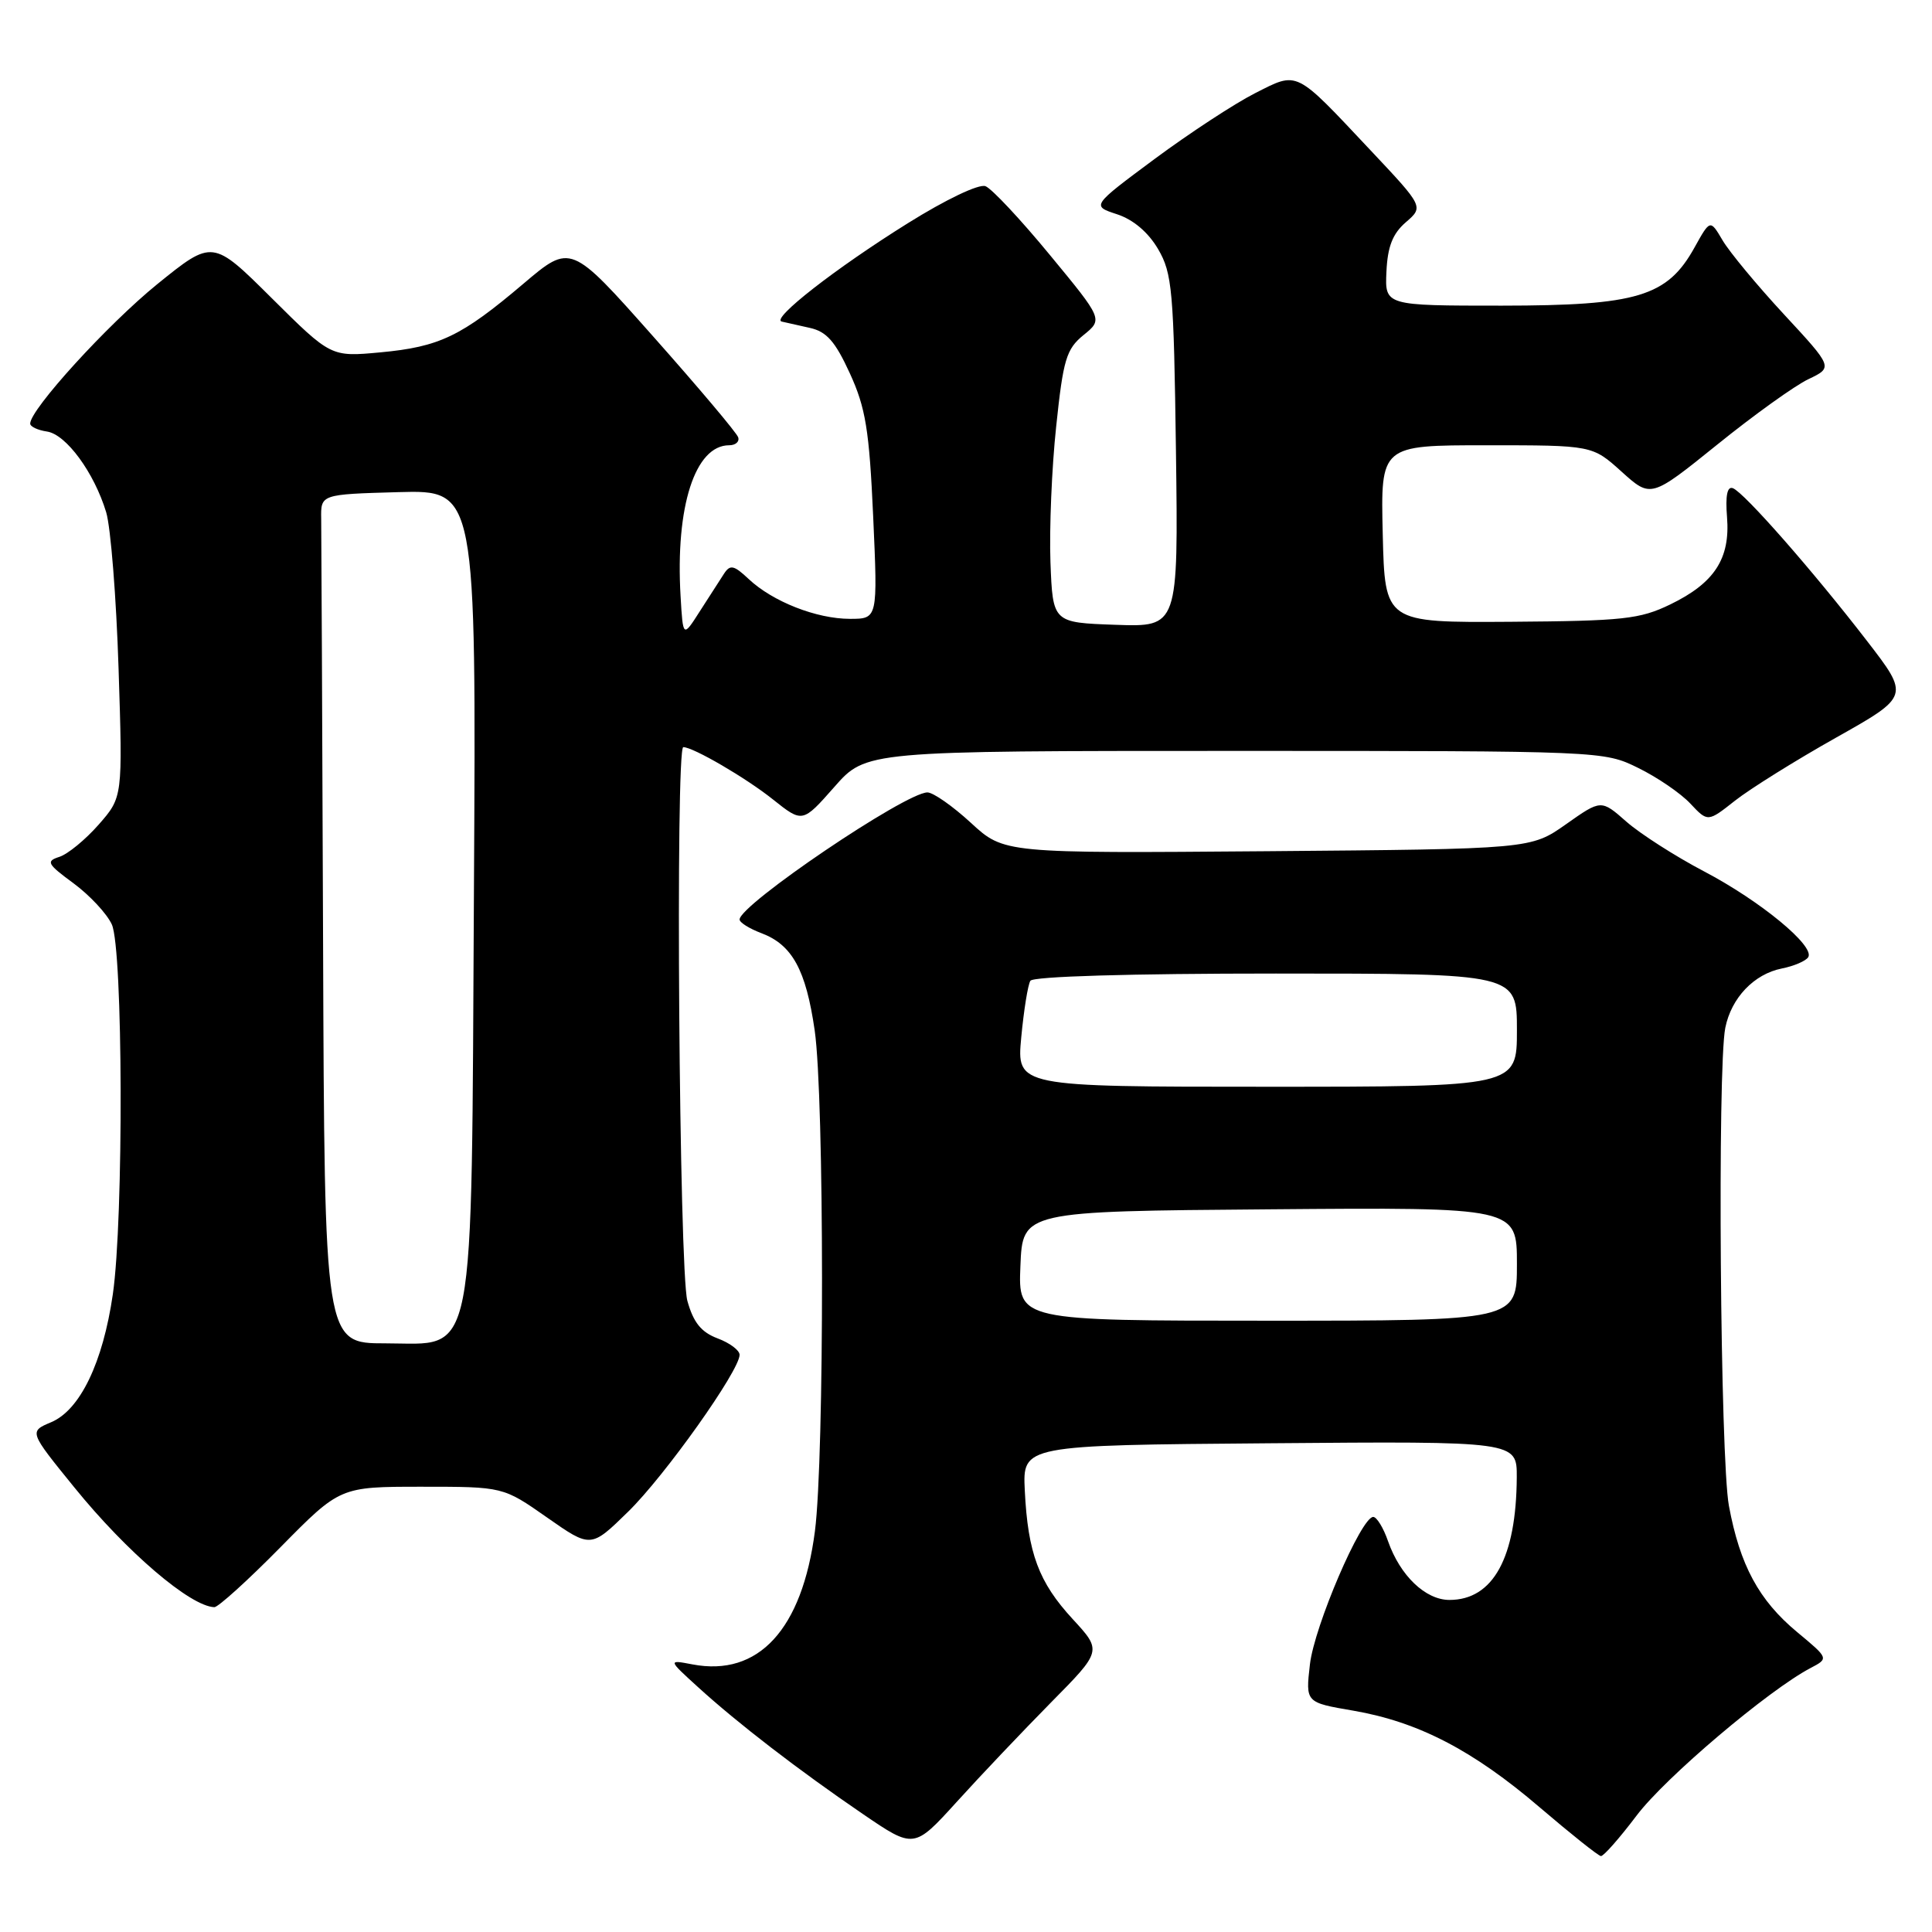 <?xml version="1.0" encoding="UTF-8" standalone="no"?>
<!DOCTYPE svg PUBLIC "-//W3C//DTD SVG 1.1//EN" "http://www.w3.org/Graphics/SVG/1.1/DTD/svg11.dtd" >
<svg xmlns="http://www.w3.org/2000/svg" xmlns:xlink="http://www.w3.org/1999/xlink" version="1.1" viewBox="0 0 256 256">
 <g >
 <path fill="currentColor"
d=" M 216.86 240.57 C 220.65 235.54 234.32 223.96 239.91 221.02 C 242.33 219.75 242.33 219.75 238.13 216.26 C 233.06 212.05 230.55 207.40 229.09 199.53 C 227.94 193.32 227.55 141.50 228.61 136.19 C 229.41 132.22 232.41 129.07 236.10 128.33 C 237.72 128.01 239.29 127.33 239.60 126.83 C 240.51 125.36 233.26 119.38 225.79 115.46 C 221.98 113.46 217.35 110.49 215.51 108.88 C 212.16 105.93 212.16 105.93 207.50 109.22 C 202.84 112.50 202.84 112.50 167.94 112.79 C 133.04 113.07 133.04 113.07 128.66 109.04 C 126.25 106.82 123.65 105.00 122.89 105.00 C 119.98 105.01 98.00 119.88 98.00 121.84 C 98.00 122.24 99.30 123.05 100.89 123.65 C 104.98 125.19 106.79 128.51 107.95 136.53 C 109.23 145.38 109.25 193.11 107.98 202.90 C 106.29 215.92 100.50 222.21 91.75 220.54 C 88.50 219.92 88.50 219.92 92.50 223.56 C 97.71 228.31 105.82 234.56 114.31 240.35 C 121.11 244.99 121.11 244.99 126.78 238.75 C 129.89 235.31 135.50 229.41 139.23 225.62 C 146.02 218.75 146.02 218.75 142.14 214.54 C 137.63 209.65 136.20 205.80 135.79 197.50 C 135.50 191.50 135.50 191.50 168.25 191.24 C 201.00 190.97 201.00 190.97 200.98 195.74 C 200.92 206.39 197.85 212.00 192.06 212.00 C 188.88 212.00 185.52 208.78 183.92 204.21 C 183.31 202.44 182.42 201.00 181.96 201.00 C 180.37 201.00 174.15 215.48 173.57 220.55 C 172.99 225.59 172.99 225.59 179.31 226.67 C 187.91 228.15 195.19 231.92 204.05 239.51 C 208.15 243.01 211.78 245.91 212.13 245.94 C 212.48 245.97 214.60 243.56 216.86 240.57 Z  M 37.18 205.00 C 45.06 197.00 45.06 197.00 55.87 197.00 C 66.67 197.00 66.67 197.00 72.48 201.07 C 78.29 205.14 78.29 205.14 83.22 200.32 C 88.09 195.57 98.00 181.61 98.00 179.52 C 98.00 178.92 96.69 177.94 95.08 177.34 C 92.91 176.52 91.88 175.24 91.08 172.37 C 89.99 168.43 89.48 99.00 90.54 99.00 C 91.85 99.00 98.84 103.07 102.42 105.93 C 106.34 109.05 106.34 109.05 110.55 104.28 C 114.75 99.50 114.75 99.50 163.63 99.50 C 212.35 99.50 212.51 99.51 217.08 101.76 C 219.61 103.00 222.71 105.12 223.98 106.48 C 226.29 108.94 226.29 108.94 229.90 106.09 C 231.88 104.53 237.90 100.77 243.27 97.75 C 253.04 92.25 253.04 92.25 247.35 84.88 C 240.24 75.66 231.11 65.26 229.62 64.69 C 228.87 64.40 228.61 65.66 228.84 68.52 C 229.28 74.02 227.18 77.25 221.32 80.09 C 217.27 82.05 215.10 82.28 200.15 82.39 C 183.50 82.50 183.50 82.50 183.22 70.75 C 182.94 59.00 182.94 59.00 196.97 59.00 C 210.99 59.00 210.99 59.00 214.87 62.50 C 218.75 66.00 218.75 66.00 227.56 58.90 C 232.40 54.99 237.83 51.09 239.63 50.24 C 242.89 48.68 242.89 48.68 236.40 41.67 C 232.83 37.82 229.17 33.40 228.26 31.86 C 226.61 29.06 226.61 29.06 224.54 32.78 C 220.93 39.30 216.97 40.49 199.00 40.50 C 183.50 40.50 183.50 40.50 183.71 36.00 C 183.86 32.68 184.53 30.96 186.28 29.45 C 188.65 27.40 188.65 27.40 181.57 19.88 C 171.50 9.17 172.05 9.44 166.28 12.36 C 163.60 13.72 157.63 17.63 153.01 21.05 C 144.62 27.28 144.62 27.28 148.01 28.39 C 150.16 29.09 152.15 30.78 153.45 33.00 C 155.33 36.21 155.53 38.45 155.82 59.79 C 156.13 83.08 156.13 83.08 147.82 82.79 C 139.50 82.50 139.50 82.50 139.19 74.50 C 139.03 70.10 139.36 62.00 139.95 56.50 C 140.88 47.63 141.29 46.26 143.57 44.40 C 146.15 42.31 146.15 42.31 139.11 33.78 C 135.25 29.09 131.41 24.99 130.58 24.67 C 129.71 24.34 125.33 26.43 120.29 29.58 C 110.70 35.56 102.12 42.26 103.58 42.61 C 104.09 42.73 105.77 43.11 107.32 43.45 C 109.53 43.94 110.68 45.25 112.61 49.47 C 114.70 54.03 115.18 56.94 115.70 68.43 C 116.31 82.00 116.31 82.00 112.62 82.00 C 108.20 82.00 102.39 79.72 99.21 76.73 C 97.24 74.88 96.75 74.77 95.93 76.03 C 95.40 76.84 93.96 79.08 92.73 81.00 C 90.50 84.50 90.50 84.50 90.18 79.00 C 89.48 67.12 92.10 59.00 96.62 59.00 C 97.47 59.00 98.01 58.52 97.81 57.94 C 97.62 57.35 92.55 51.34 86.54 44.57 C 75.63 32.27 75.63 32.27 69.36 37.59 C 61.12 44.58 58.23 45.96 50.40 46.69 C 43.85 47.30 43.85 47.30 36.01 39.51 C 28.17 31.72 28.17 31.72 20.83 37.66 C 14.25 43.00 4.00 54.25 4.00 56.13 C 4.00 56.53 5.00 57.00 6.22 57.18 C 8.76 57.55 12.48 62.62 14.07 67.88 C 14.67 69.87 15.41 79.18 15.71 88.57 C 16.26 105.63 16.26 105.63 13.07 109.27 C 11.31 111.27 8.97 113.19 7.86 113.54 C 6.06 114.12 6.25 114.47 9.74 117.04 C 11.88 118.62 14.17 121.07 14.82 122.50 C 16.30 125.75 16.40 161.49 14.95 171.50 C 13.64 180.54 10.61 186.84 6.78 188.45 C 3.84 189.69 3.84 189.69 9.85 197.09 C 16.78 205.64 25.19 212.84 28.40 212.96 C 28.89 212.98 32.85 209.40 37.18 205.00 Z  M 135.21 167.75 C 135.50 160.50 135.50 160.50 168.25 160.24 C 201.00 159.97 201.00 159.97 201.00 167.49 C 201.00 175.00 201.00 175.00 167.96 175.00 C 134.91 175.00 134.91 175.00 135.21 167.75 Z  M 135.32 137.46 C 135.66 133.86 136.20 130.49 136.53 129.96 C 136.88 129.38 149.75 129.00 169.06 129.00 C 201.00 129.00 201.00 129.00 201.00 136.50 C 201.00 144.00 201.00 144.00 167.86 144.00 C 134.71 144.00 134.71 144.00 135.32 137.46 Z  M 42.81 125.00 C 42.70 95.85 42.59 70.54 42.56 68.75 C 42.50 65.50 42.50 65.50 52.80 65.21 C 63.10 64.93 63.10 64.93 62.80 117.71 C 62.44 181.88 63.19 178.00 51.05 178.00 C 43.00 178.00 43.00 178.00 42.81 125.00 Z "/>
</g>
</svg>